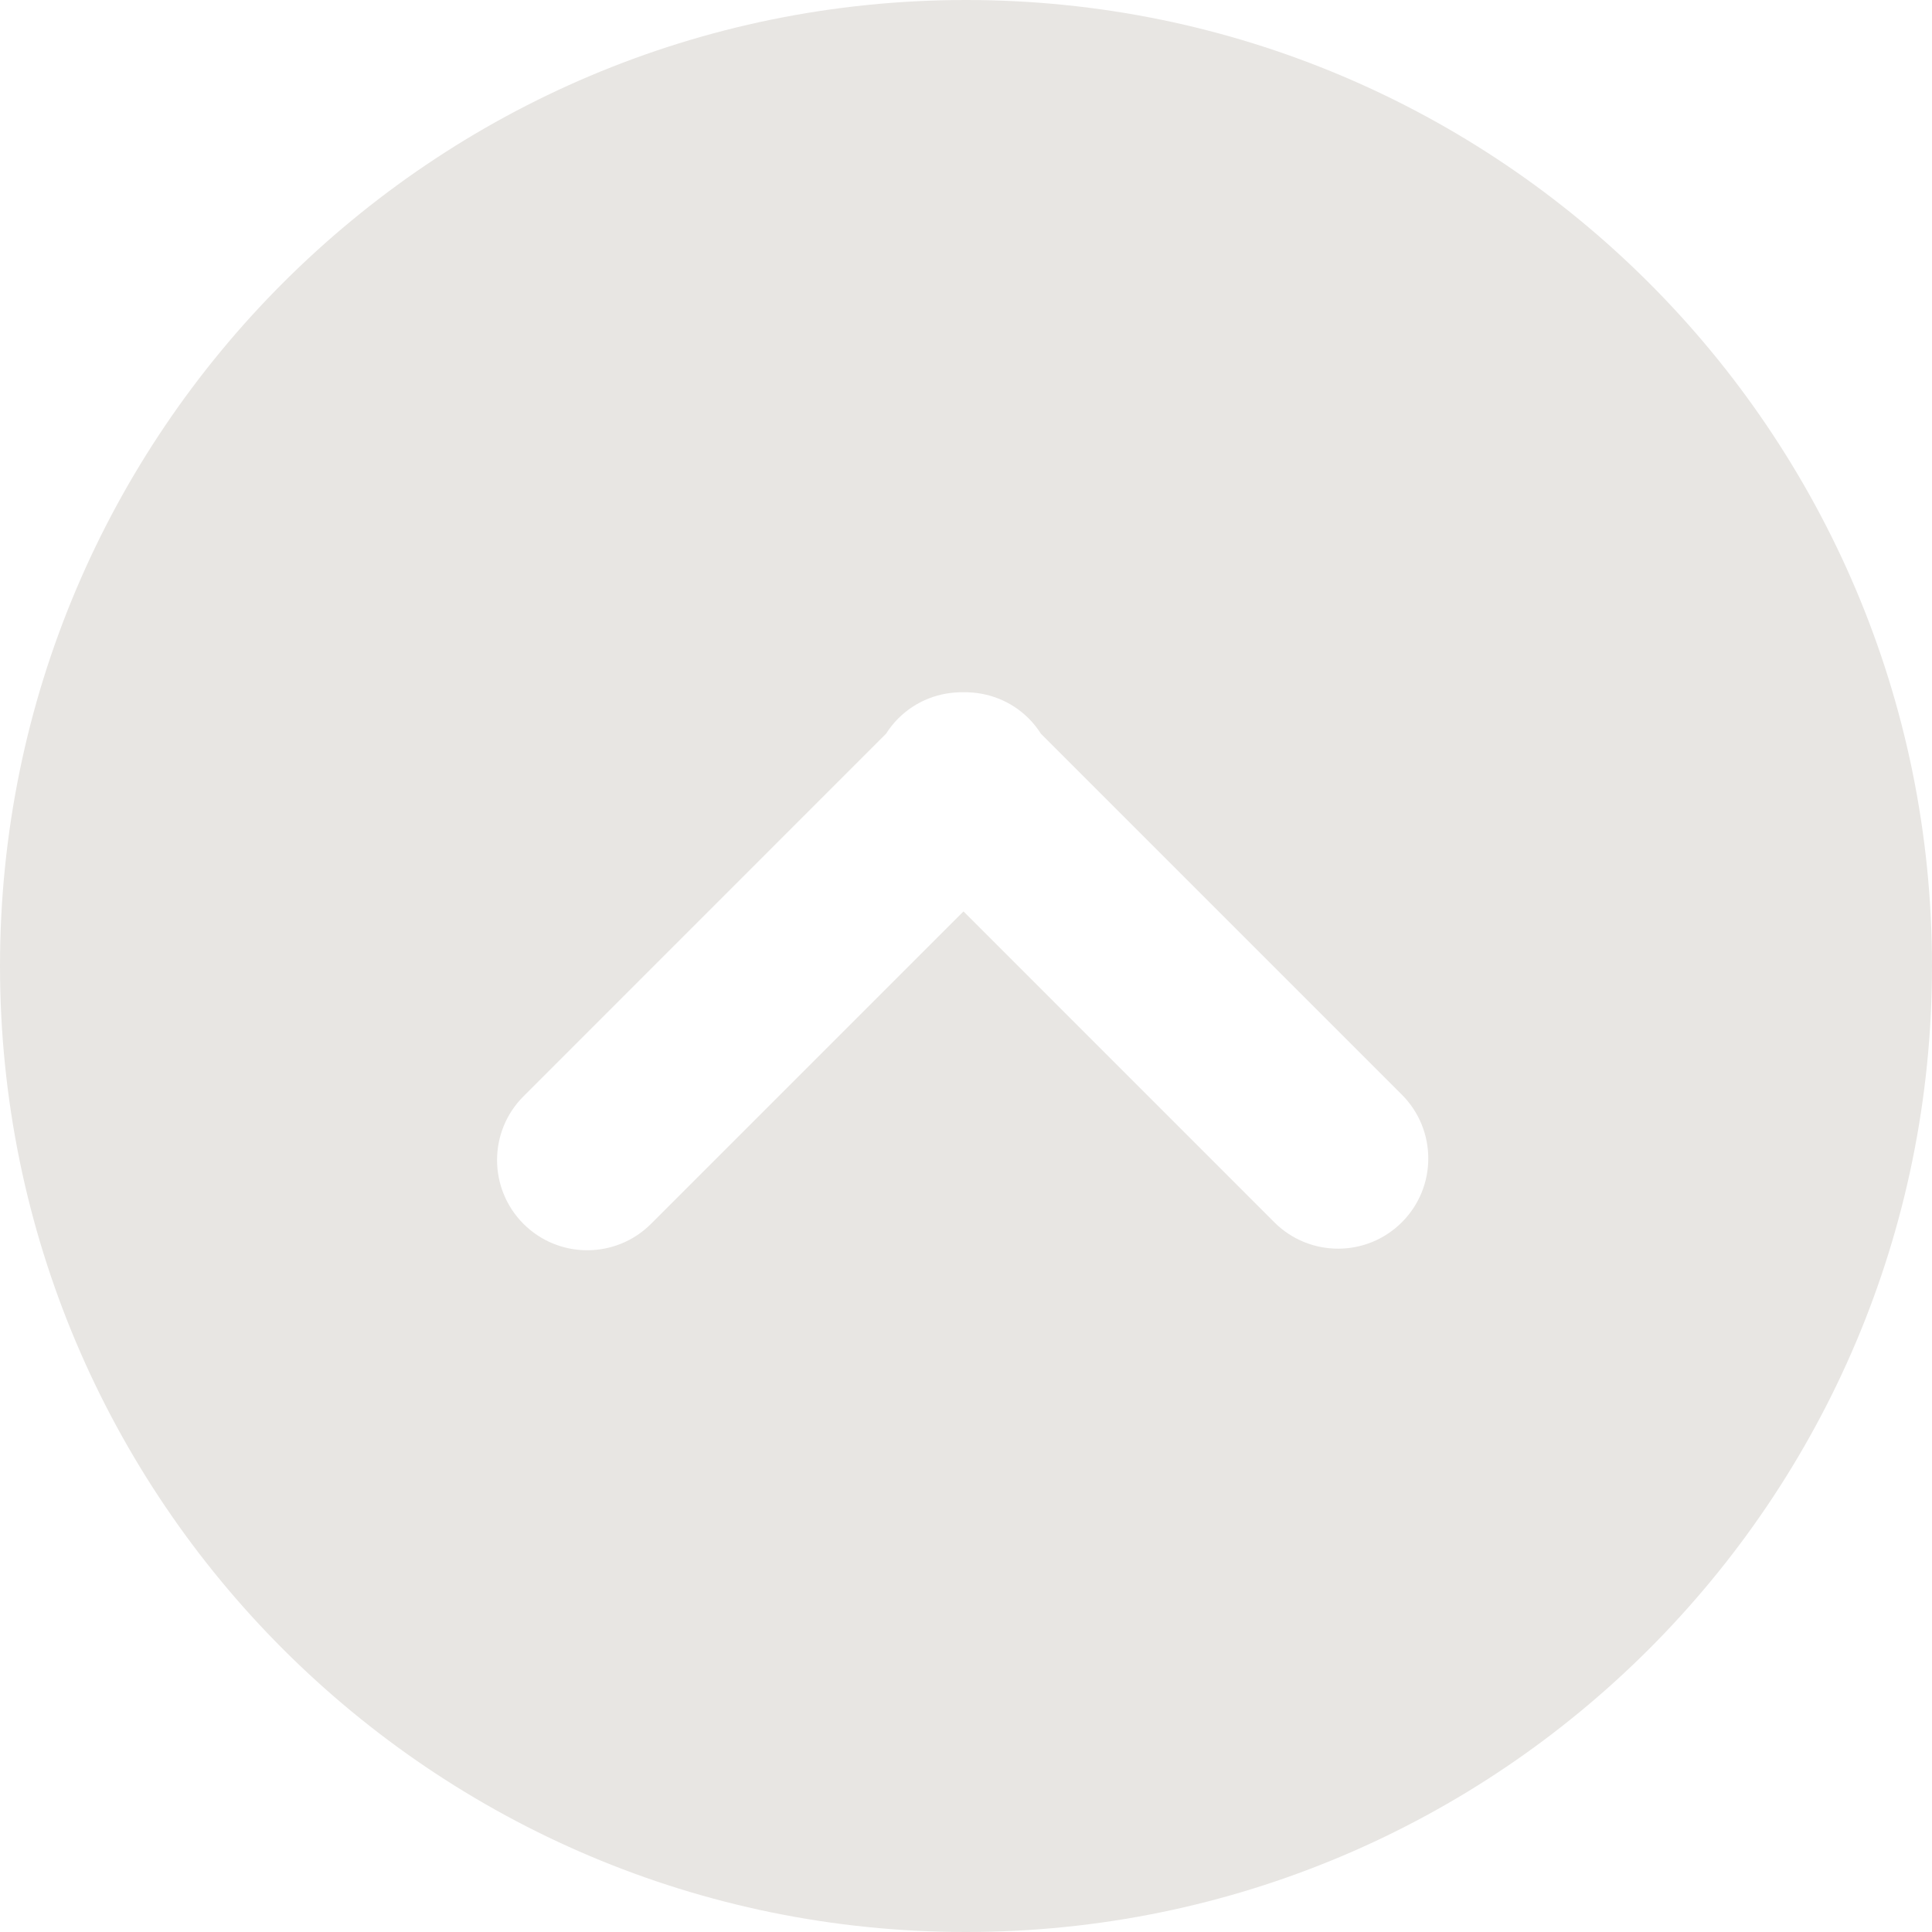 <?xml version="1.0" encoding="iso-8859-1"?>
<!-- Generator: Adobe Illustrator 19.0.0, SVG Export Plug-In . SVG Version: 6.00 Build 0)  -->
<svg version="1.1" id="Layer_1" xmlns="http://www.w3.org/2000/svg" xmlns:xlink="http://www.w3.org/1999/xlink" x="0px" y="0px"
	 viewBox="0 0 300.003 300.003" style="enable-background:new 0 0 300.003 300.003;" xml:space="preserve">
<g>
	<g fill="#e8e6e3">
		<path d="M150,0C67.159,0,0.001,67.159,0.001,150c0,82.838,67.157,150.003,149.997,150.003S300.002,232.838,300.002,150
			C300.002,67.159,232.842,0,150,0z M217.685,189.794c-5.47,5.467-14.338,5.47-19.81,0l-48.26-48.27l-48.522,48.516
			c-5.467,5.467-14.338,5.47-19.81,0c-2.731-2.739-4.098-6.321-4.098-9.905s1.367-7.166,4.103-9.897l56.292-56.297
			c0.539-0.838,1.157-1.637,1.888-2.368c2.796-2.796,6.476-4.142,10.146-4.077c3.662-0.062,7.348,1.281,10.141,4.08
			c0.734,0.729,1.349,1.528,1.886,2.365l56.043,56.043C223.152,175.454,223.156,184.322,217.685,189.794z"/>
	</g>
</g>
<g>
</g>
<g>
</g>
<g>
</g>
<g>
</g>
<g>
</g>
<g>
</g>
<g>
</g>
<g>
</g>
<g>
</g>
<g>
</g>
<g>
</g>
<g>
</g>
<g>
</g>
<g>
</g>
<g>
</g>
</svg>

